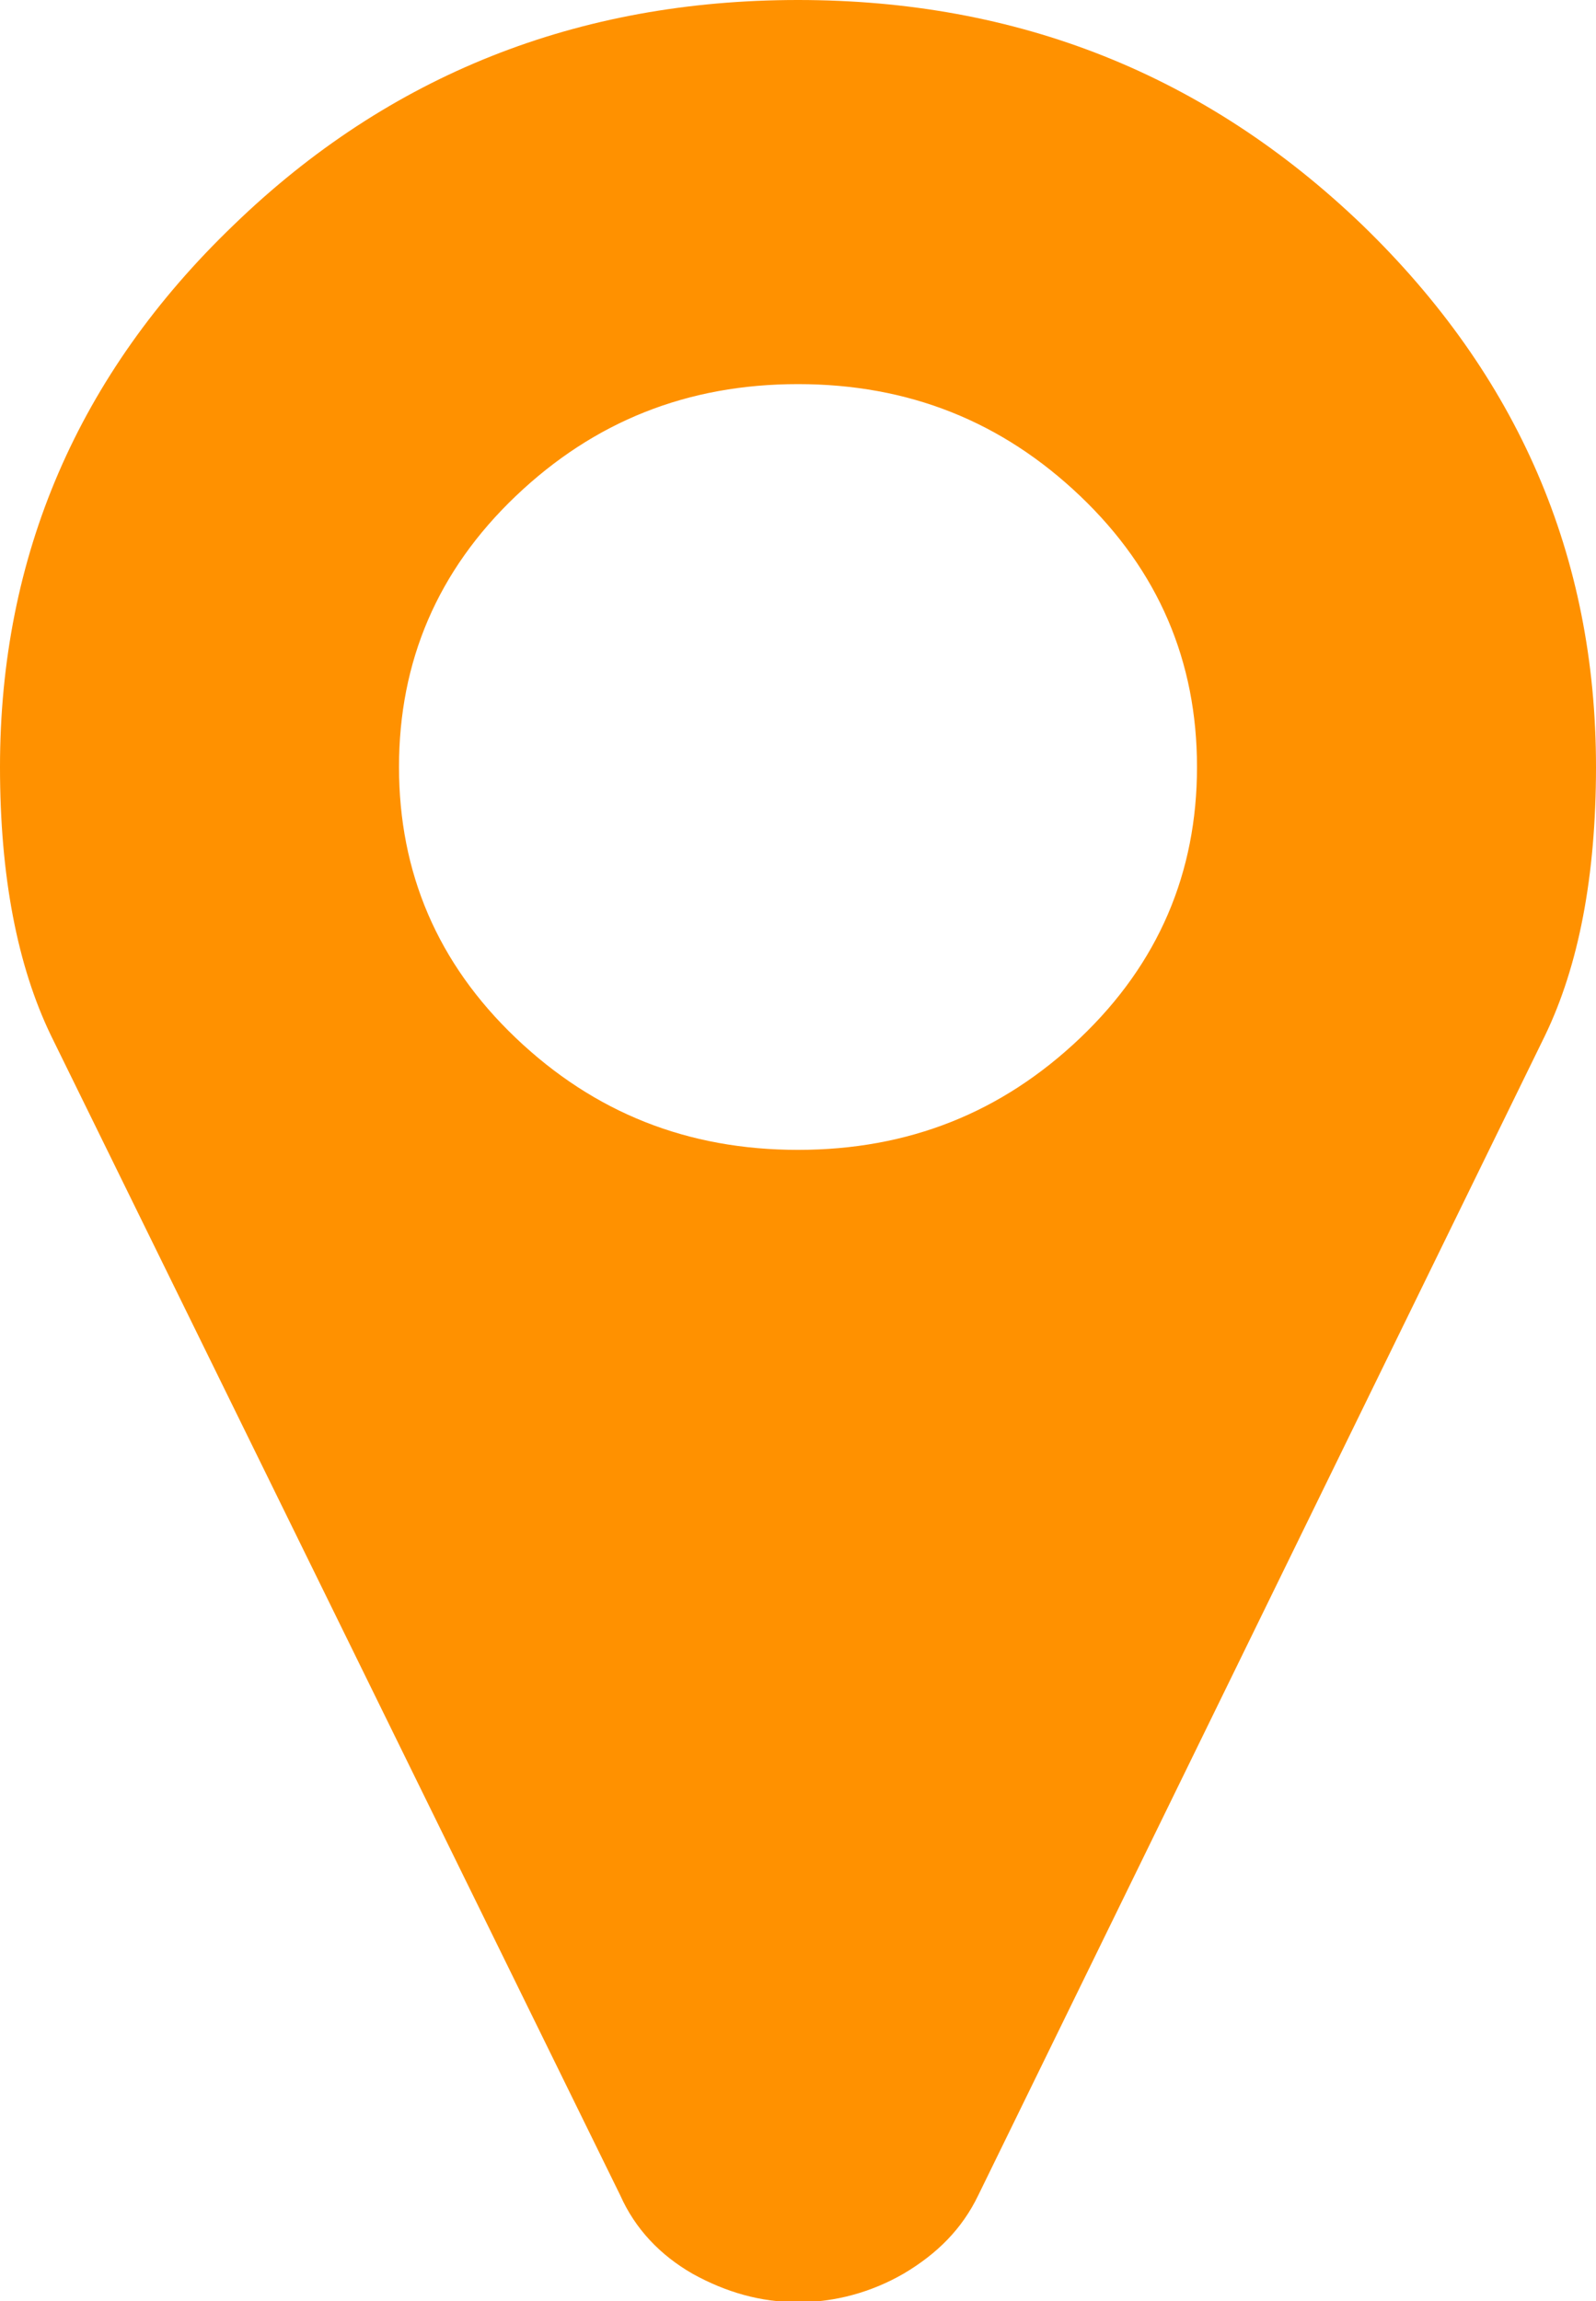 <?xml version="1.0" encoding="utf-8"?>
<!-- Generator: Adobe Illustrator 18.0.0, SVG Export Plug-In . SVG Version: 6.00 Build 0)  -->
<!DOCTYPE svg PUBLIC "-//W3C//DTD SVG 1.0//EN" "http://www.w3.org/TR/2001/REC-SVG-20010904/DTD/svg10.dtd">
<svg version="1.0" id="Warstwa_1" xmlns="http://www.w3.org/2000/svg" xmlns:xlink="http://www.w3.org/1999/xlink" x="0px" y="0px"
	 viewBox="0 0 128.4 185.1" enable-background="new 0 0 128.4 185.1" xml:space="preserve">
<path fill="#FF9100" d="M0,61.7c0-17,6.3-31.6,18.8-43.6C31.3,6,46.5,0,64.2,0C81.9,0,97,6,109.6,18.1
	c12.5,12.1,18.8,26.6,18.8,43.6c0,8.8-1.4,16-4.1,21.6l-45.6,93.3c-1.3,2.7-3.3,4.7-6,6.3c-2.6,1.5-5.5,2.3-8.5,2.3
	c-3,0-5.8-0.8-8.5-2.3c-2.6-1.5-4.6-3.6-5.8-6.3L4.1,83.3C1.4,77.7,0,70.5,0,61.7z M41.5,39.9c-6.3,6-9.4,13.3-9.4,21.8
	s3.1,15.8,9.4,21.8c6.3,6,13.8,9,22.7,9c8.9,0,16.4-3,22.7-9c6.3-6,9.4-13.3,9.4-21.8s-3.1-15.8-9.4-21.8c-6.3-6-13.8-9-22.7-9
	C55.3,30.9,47.8,33.9,41.5,39.9z"/>
</svg>

